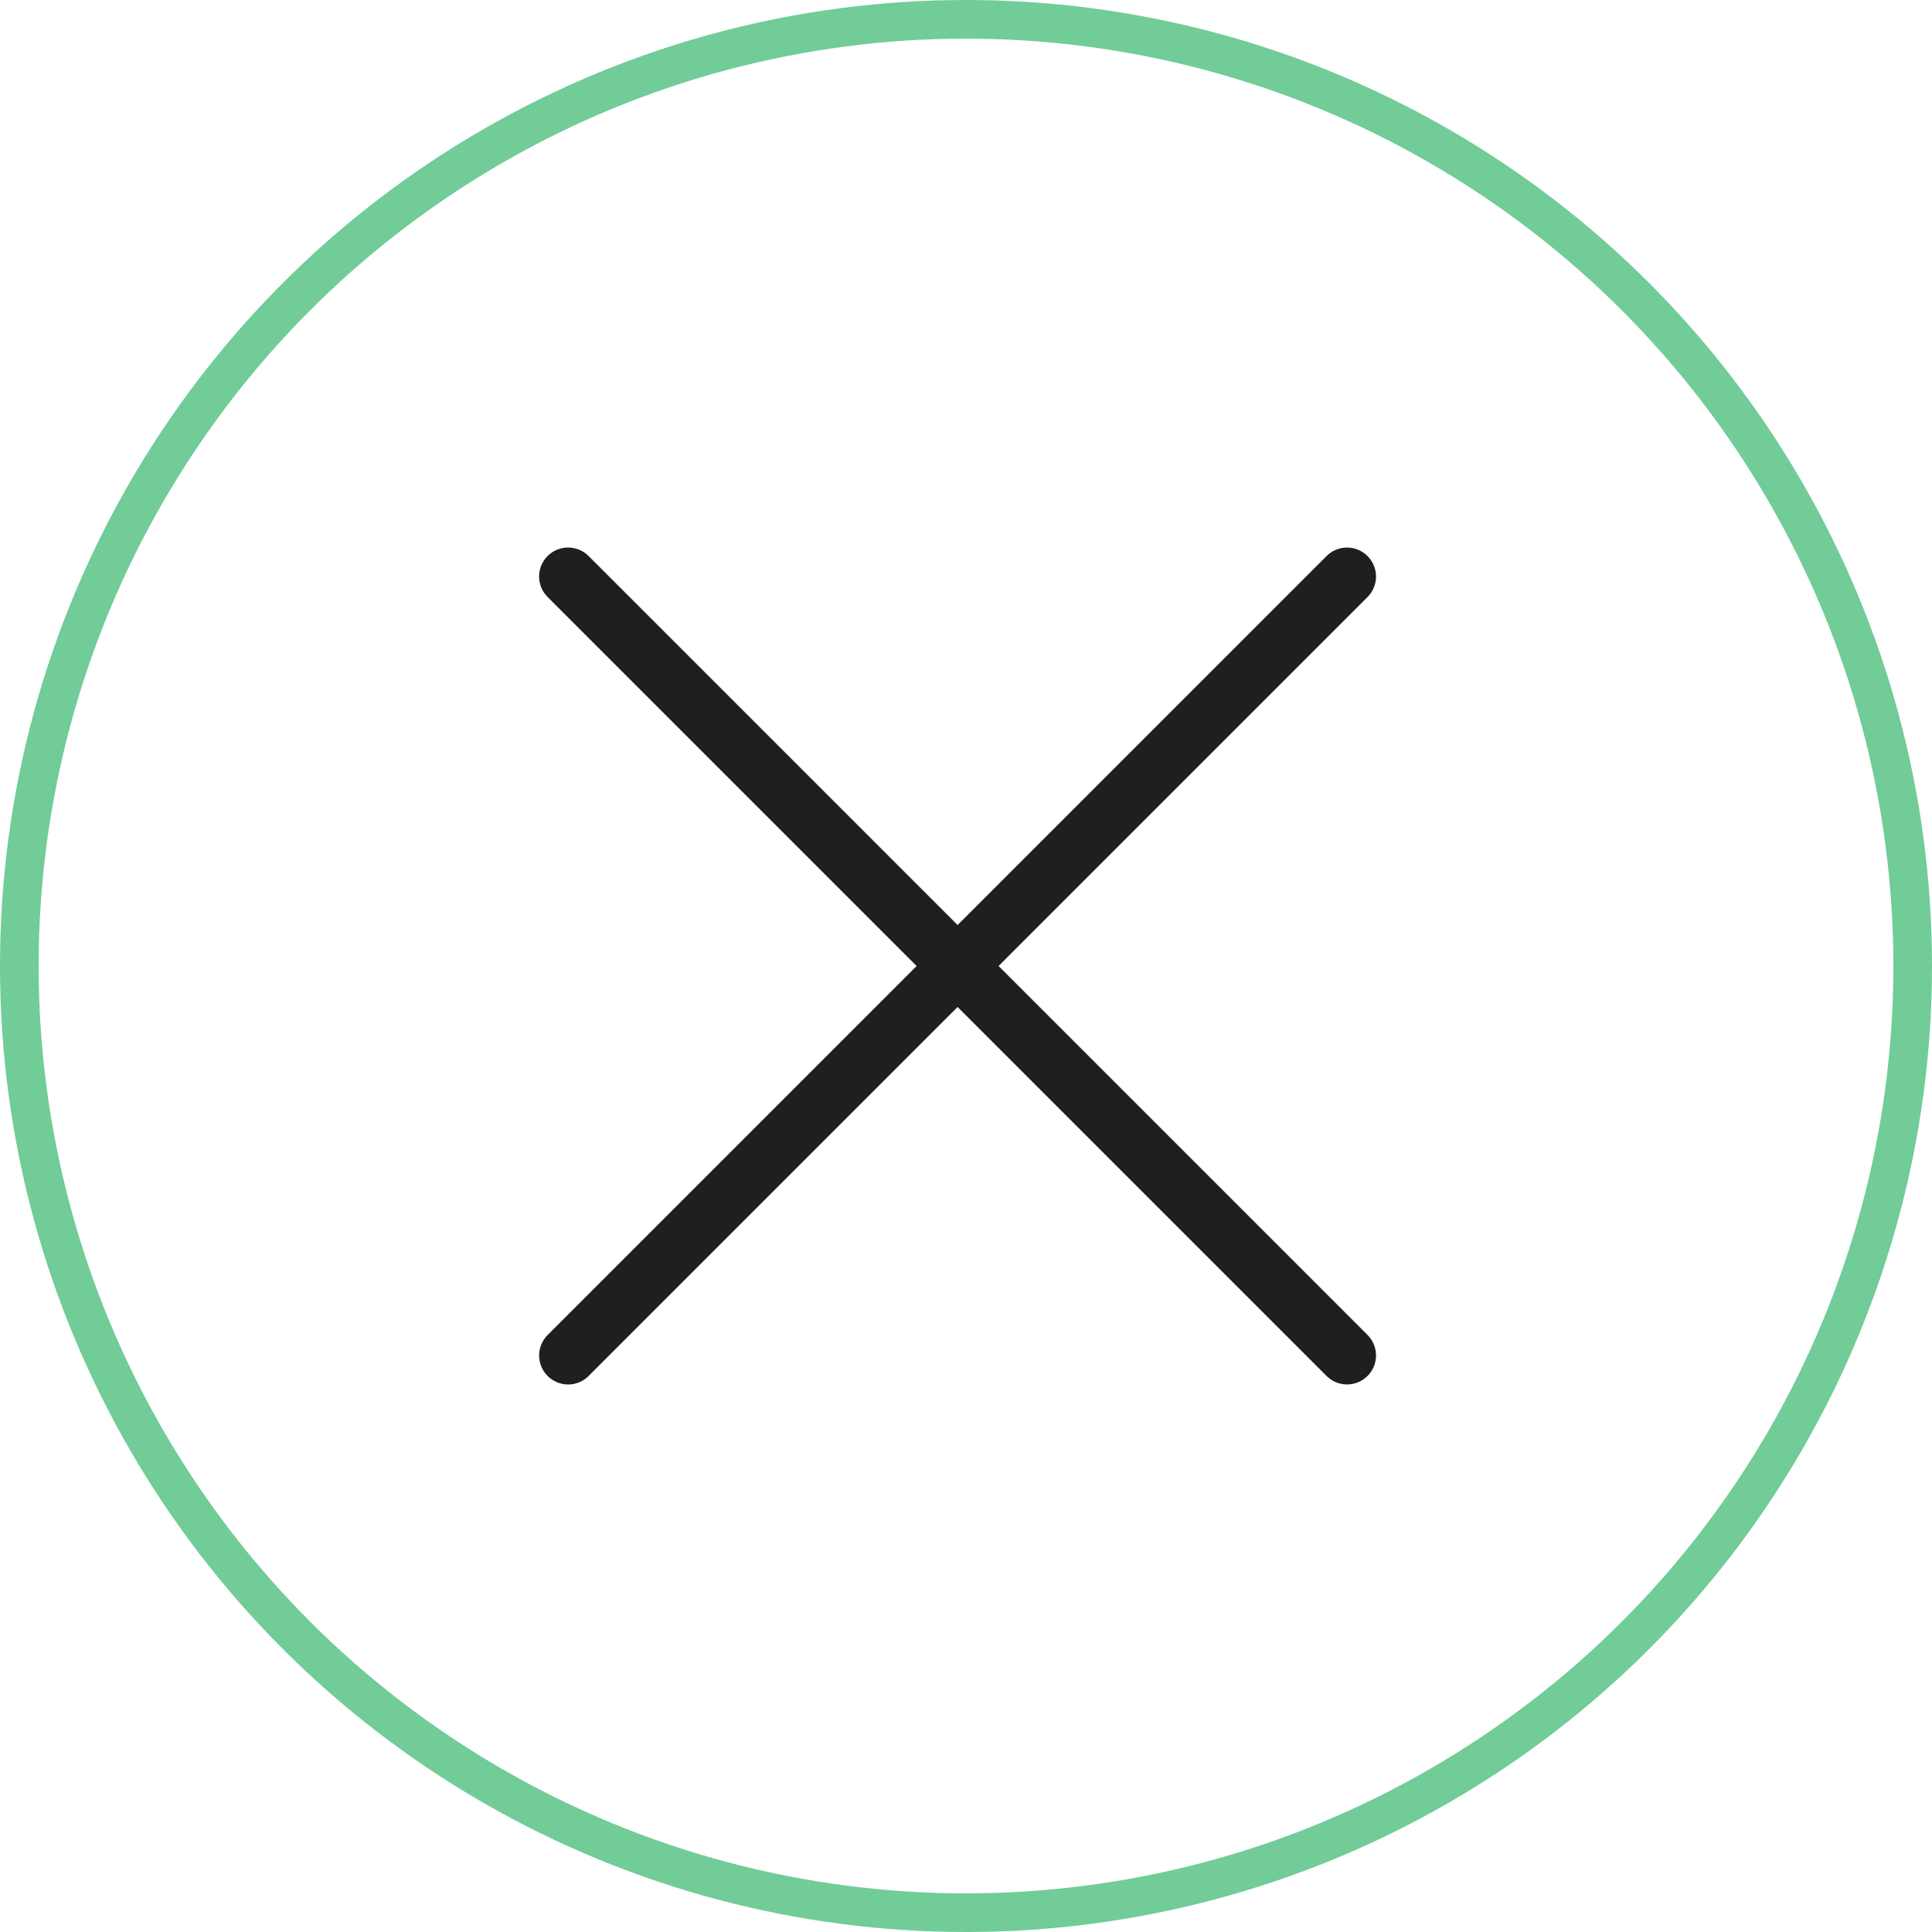 <svg width="50" height="50" viewBox="0 0 50 50" fill="none" xmlns="http://www.w3.org/2000/svg">
<circle cx="25" cy="25" r="24.5" stroke="#71CC98"/>
<path d="M14.702 14.92L34.861 35.079" stroke="#1F1F1F" stroke-width="1.5" stroke-linecap="round" stroke-linejoin="round"/>
<path d="M34.861 14.921L14.703 35.08" stroke="#1F1F1F" stroke-width="1.5" stroke-linecap="round" stroke-linejoin="round"/>
</svg>
